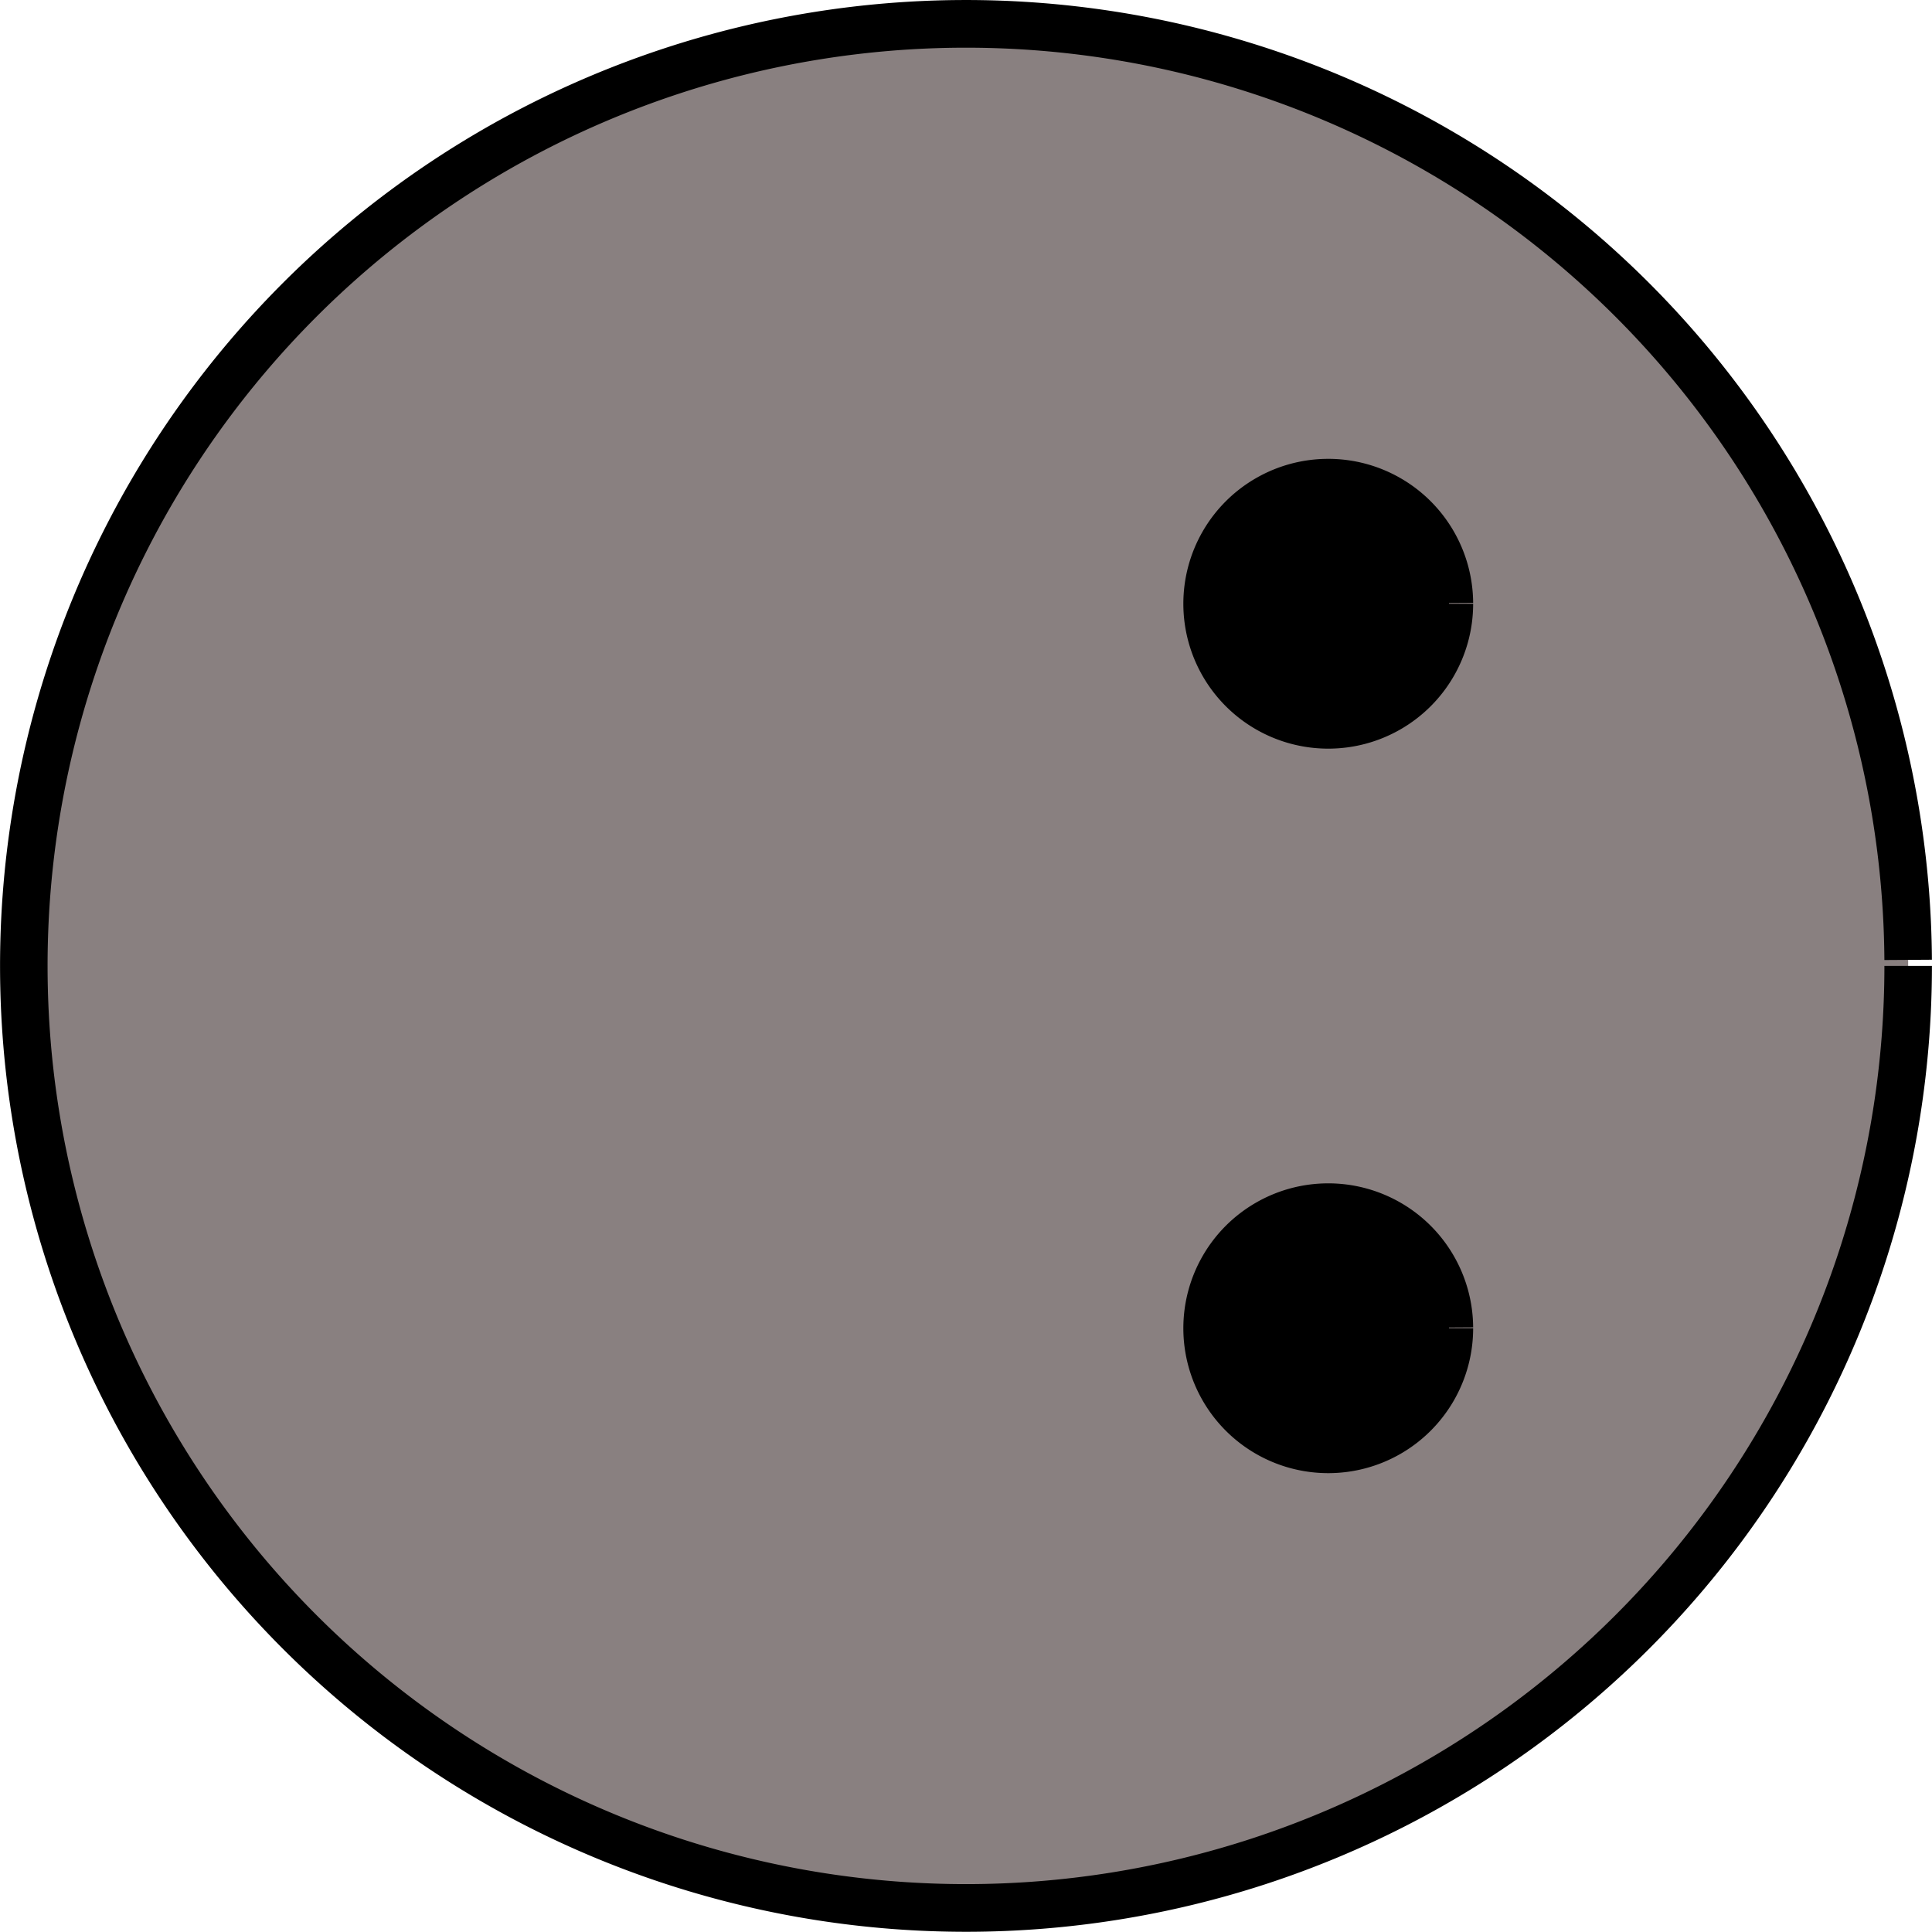 <?xml version="1.0" encoding="UTF-8" standalone="no"?>
<!-- Created with Inkscape (http://www.inkscape.org/) -->

<svg
   xmlns:osb="http://www.openswatchbook.org/uri/2009/osb"
   xmlns:dc="http://purl.org/dc/elements/1.1/"
   xmlns:cc="http://creativecommons.org/ns#"
   xmlns:rdf="http://www.w3.org/1999/02/22-rdf-syntax-ns#"
   xmlns:svg="http://www.w3.org/2000/svg"
   xmlns="http://www.w3.org/2000/svg"
   xmlns:sodipodi="http://sodipodi.sourceforge.net/DTD/sodipodi-0.dtd"
   xmlns:inkscape="http://www.inkscape.org/namespaces/inkscape"
   width="40"
   height="40"
   id="svg2"
   version="1.1"
   inkscape:version="0.48.2 r9819"
   sodipodi:docname="unit1.svg"
   inkscape:export-filename="/Users/mnachaze/Sites/tdies/assets/unit1.png"
   inkscape:export-xdpi="90"
   inkscape:export-ydpi="90">
  <defs
     id="defs4">
    <linearGradient
       id="linearGradient5227"
       osb:paint="solid">
      <stop
         style="stop-color:#000000;stop-opacity:1;"
         offset="0"
         id="stop5229" />
    </linearGradient>
    <linearGradient
       id="linearGradient5215">
      <stop
         style="stop-color:#3f0000;stop-opacity:1;"
         offset="0"
         id="stop5217" />
      <stop
         style="stop-color:#5c0000;stop-opacity:0;"
         offset="1"
         id="stop5219" />
    </linearGradient>
    <linearGradient
       id="linearGradient5209"
       osb:paint="solid">
      <stop
         style="stop-color:#000000;stop-opacity:1;"
         offset="0"
         id="stop5211" />
    </linearGradient>
  </defs>
  <sodipodi:namedview
     id="base"
     pagecolor="#ffffff"
     bordercolor="#666666"
     borderopacity="1.0"
     inkscape:pageopacity="0.0"
     inkscape:pageshadow="2"
     inkscape:zoom="7.9195959"
     inkscape:cx="7.8669358"
     inkscape:cy="28.547578"
     inkscape:document-units="px"
     inkscape:current-layer="layer1"
     showgrid="true"
     inkscape:window-width="1395"
     inkscape:window-height="856"
     inkscape:window-x="45"
     inkscape:window-y="0"
     inkscape:window-maximized="1">
    <inkscape:grid
       type="xygrid"
       id="grid2995" />
  </sodipodi:namedview>
  <g
     inkscape:label="Layer 1"
     inkscape:groupmode="layer"
     id="layer1"
     transform="translate(0,-1012.362)">
    <path
       sodipodi:type="arc"
       style="fill:#898080;fill-opacity:1;stroke:#000000;stroke-opacity:1"
       id="path2993"
       sodipodi:cx="19.824244"
       sodipodi:cy="20.112621"
       sodipodi:rx="19.824244"
       sodipodi:ry="19.761108"
       d="m 39.648,20.113 a 19.824,19.761 0 1 1 -4.06e-4,-0.126"
       transform="matrix(0.984,0,0,0.987,0.493,1012.508)"
       sodipodi:start="0"
       sodipodi:end="6.2767845"
       sodipodi:open="true" />
    <path
       sodipodi:type="arc"
       style="fill:#000000;fill-opacity:1;stroke:#000000;stroke-opacity:1"
       id="path5251"
       sodipodi:cx="27.5"
       sodipodi:cy="12.5"
       sodipodi:rx="2.5"
       sodipodi:ry="2.5"
       d="m 30,12.5 a 2.5,2.5 0 1 1 -5.1e-5,-0.016"
       transform="translate(0,1012.362)"
       sodipodi:start="0"
       sodipodi:end="6.2767845"
       sodipodi:open="true" />
    <path
       sodipodi:type="arc"
       style="fill:#000000;fill-opacity:1;stroke:#000000;stroke-opacity:1"
       id="path5253"
       sodipodi:cx="27.5"
       sodipodi:cy="27.5"
       sodipodi:rx="2.5"
       sodipodi:ry="2.5"
       d="m 30,27.5 a 2.5,2.5 0 1 1 -5.1e-5,-0.016"
       transform="translate(0,1012.362)"
       sodipodi:start="0"
       sodipodi:end="6.2767845"
       sodipodi:open="true" />
  </g>
</svg>
